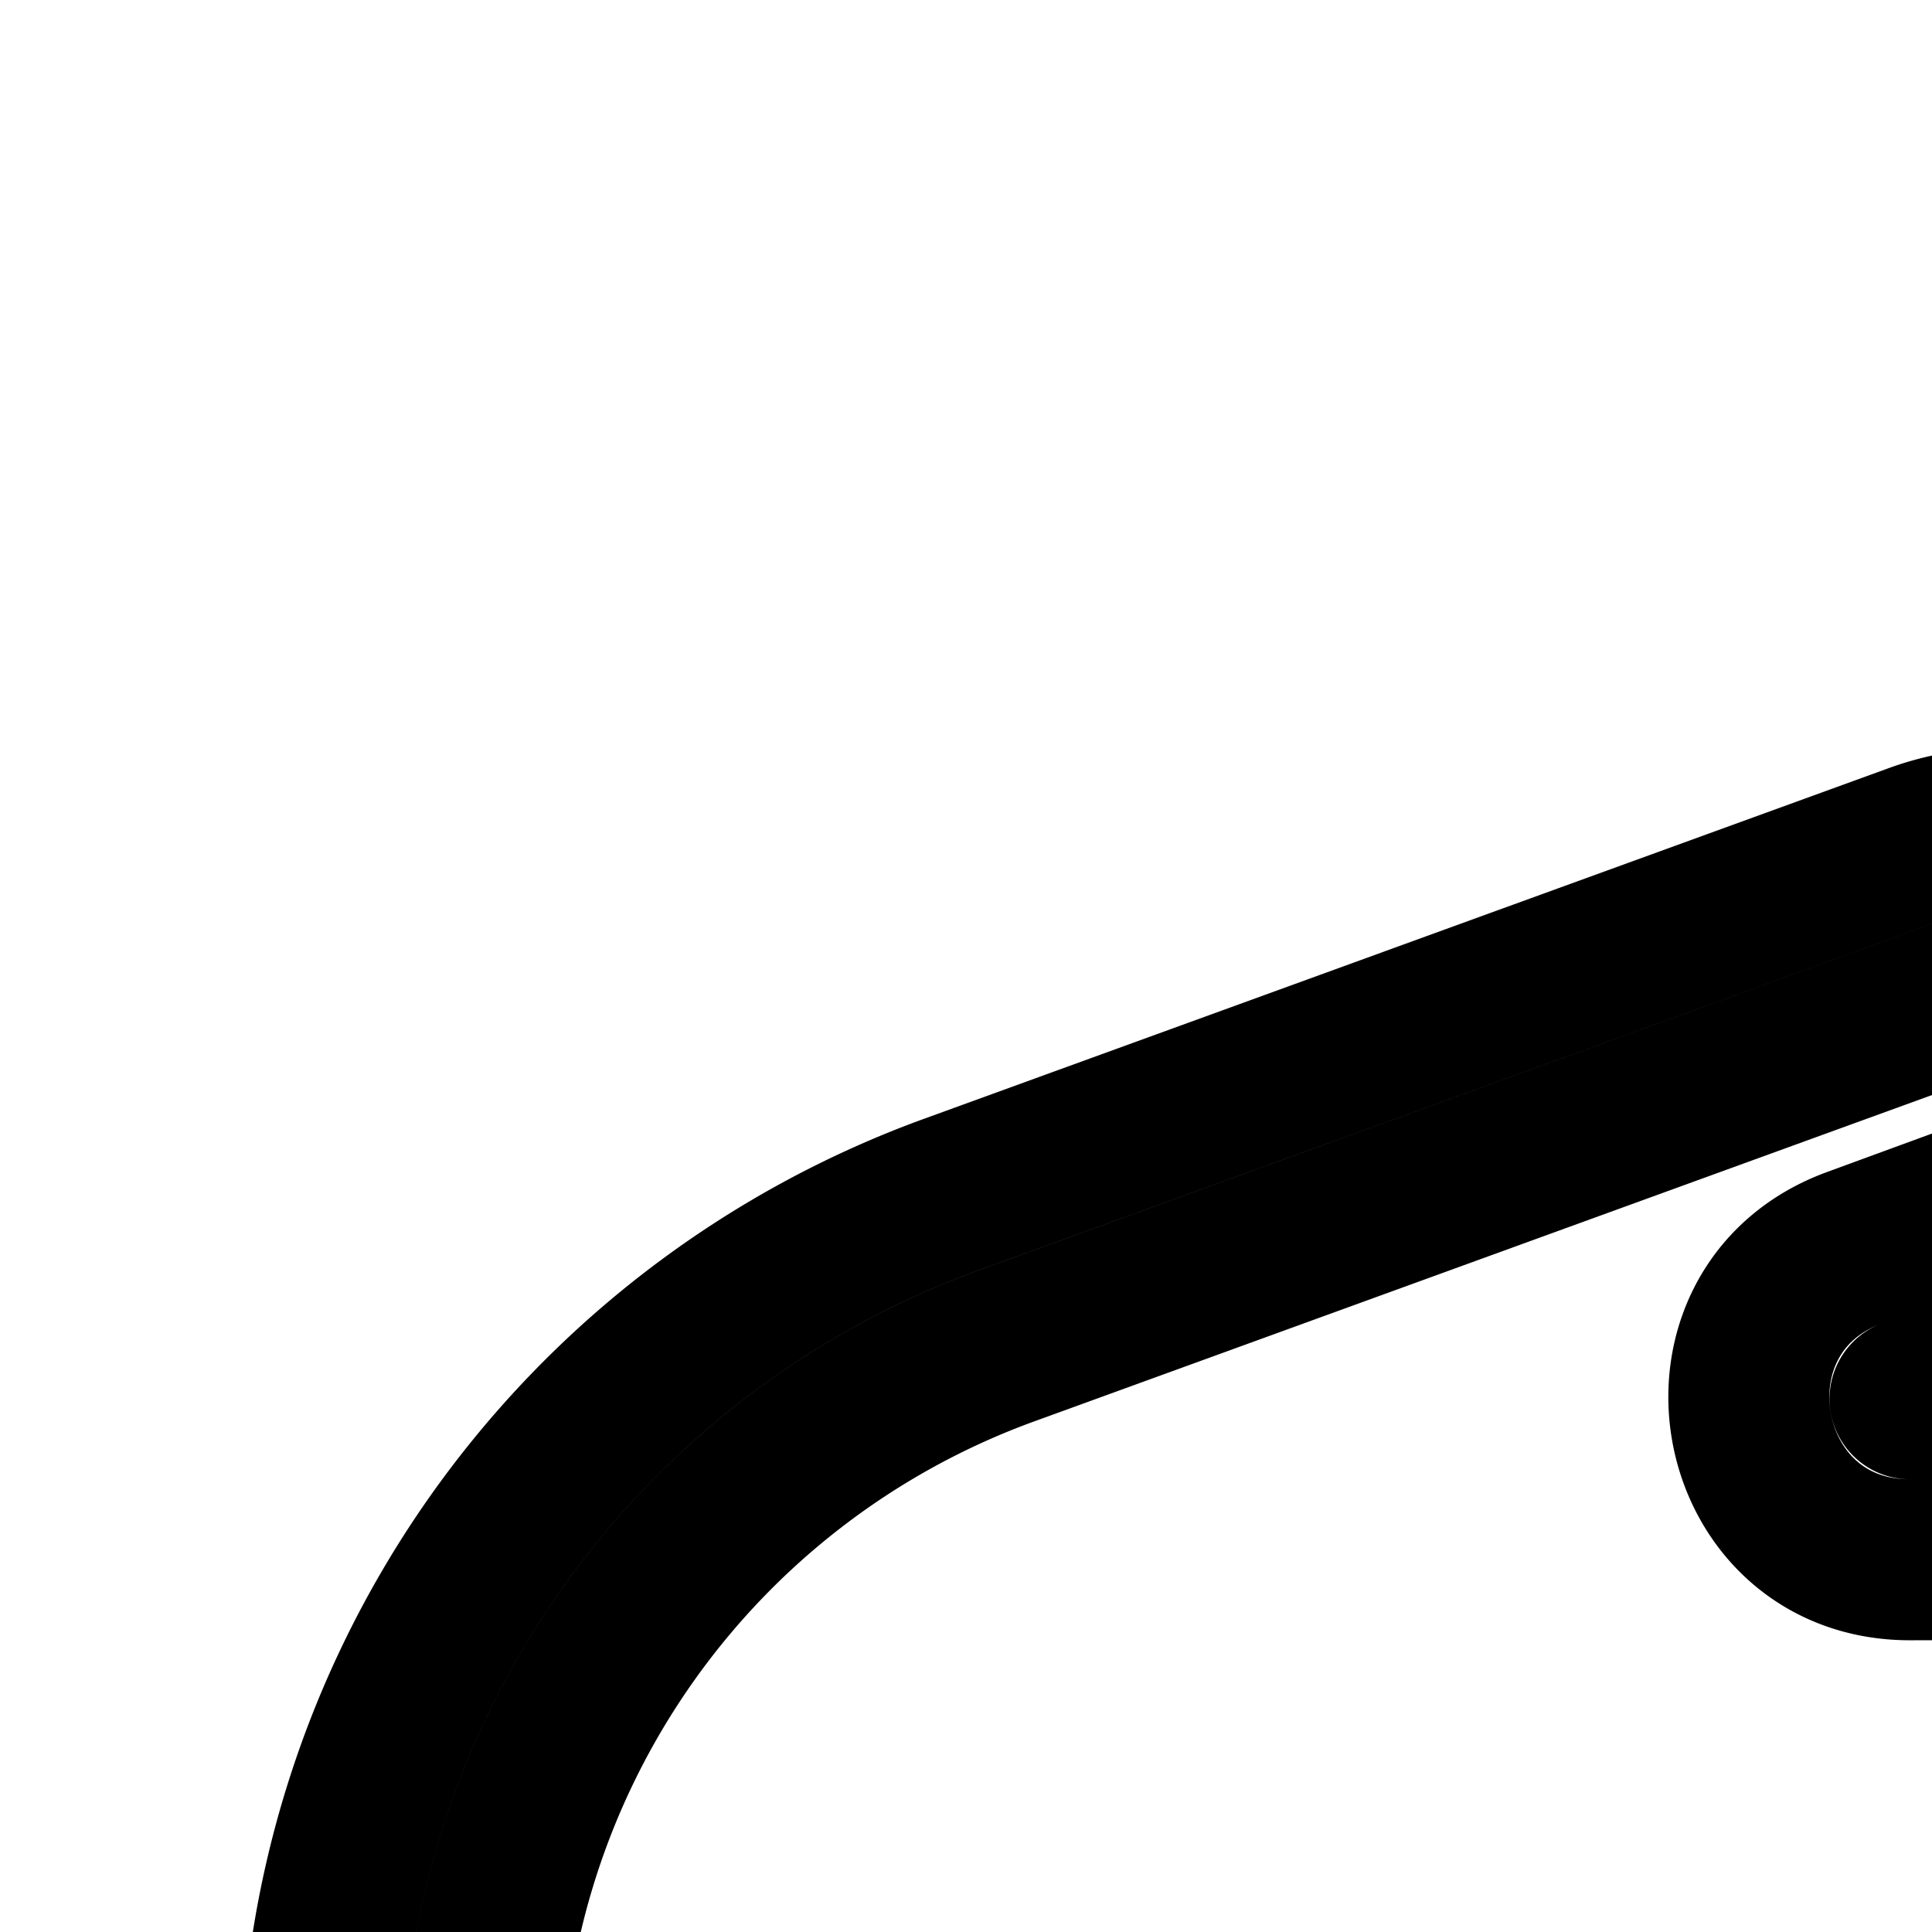<svg
  xmlns="http://www.w3.org/2000/svg"
  width="24"
  height="24"
  viewBox="0 0 24 24"
  fill="none"
  stroke="currentColor"
  stroke-width="2"
  stroke-linecap="round"
  stroke-linejoin="round"
>
  <path
    fill-rule="evenodd"
    d="m40.658 24.003-6.75.005c.11.313.171.65.172 1v.64c0 .987-.475 1.863-1.21 2.41.29.46.457 1.006.458 1.59v.64a3 3 0 0 1-2.998 3.003h-.541c.11.313.171.65.171 1l.001.64a3 3 0 0 1-2.998 3.003l-11.063.009c-6.578.005-11.915-5.323-11.92-11.901a11.91 11.91 0 0 1 7.84-11.204l11.981-4.355a3.22 3.22 0 0 1 3.399.768c1.644 1.67 1.012 4.48-1.188 5.288l-2.285.837 16.926-.013a3.32 3.32 0 0 1 .005 6.64m-.004-4.64a1.32 1.32 0 0 1 .002 2.64h-.682l.002-.074v-.006c0-.828-.896-1.5-2-1.498-1.105 0-2 .673-2 1.501q0 .04.003.08l-10.485.009.002 2 5.583-.005a1 1 0 0 1 1 1l.001.64a1 1 0 0 1-1 1l-5.582.005.002 2 4.827-.004a1 1 0 0 1 1 1l.001.639a1 1 0 0 1-1 1l-7.106.007.002 2 3.736-.003a1 1 0 0 1 1 .999l.001.64a1 1 0 0 1-1 1l-11.063.01c-5.473.004-9.914-4.43-9.918-9.903a9.91 9.91 0 0 1 6.524-9.322l11.98-4.355a1.224 1.224 0 0 1 .84 2.298l-2.286.838c-2.099.77-1.545 3.88.69 3.877z"
    clip-rule="evenodd"
  />
  <path d="M37.986 33.424c1.68 0 2.999-1.26 2.998-2.86-.002-1.485-3.005-5.14-3.005-5.14s-2.997 3.546-2.995 5.146c0 1.6 1.322 2.856 3.002 2.854" />
</svg>
